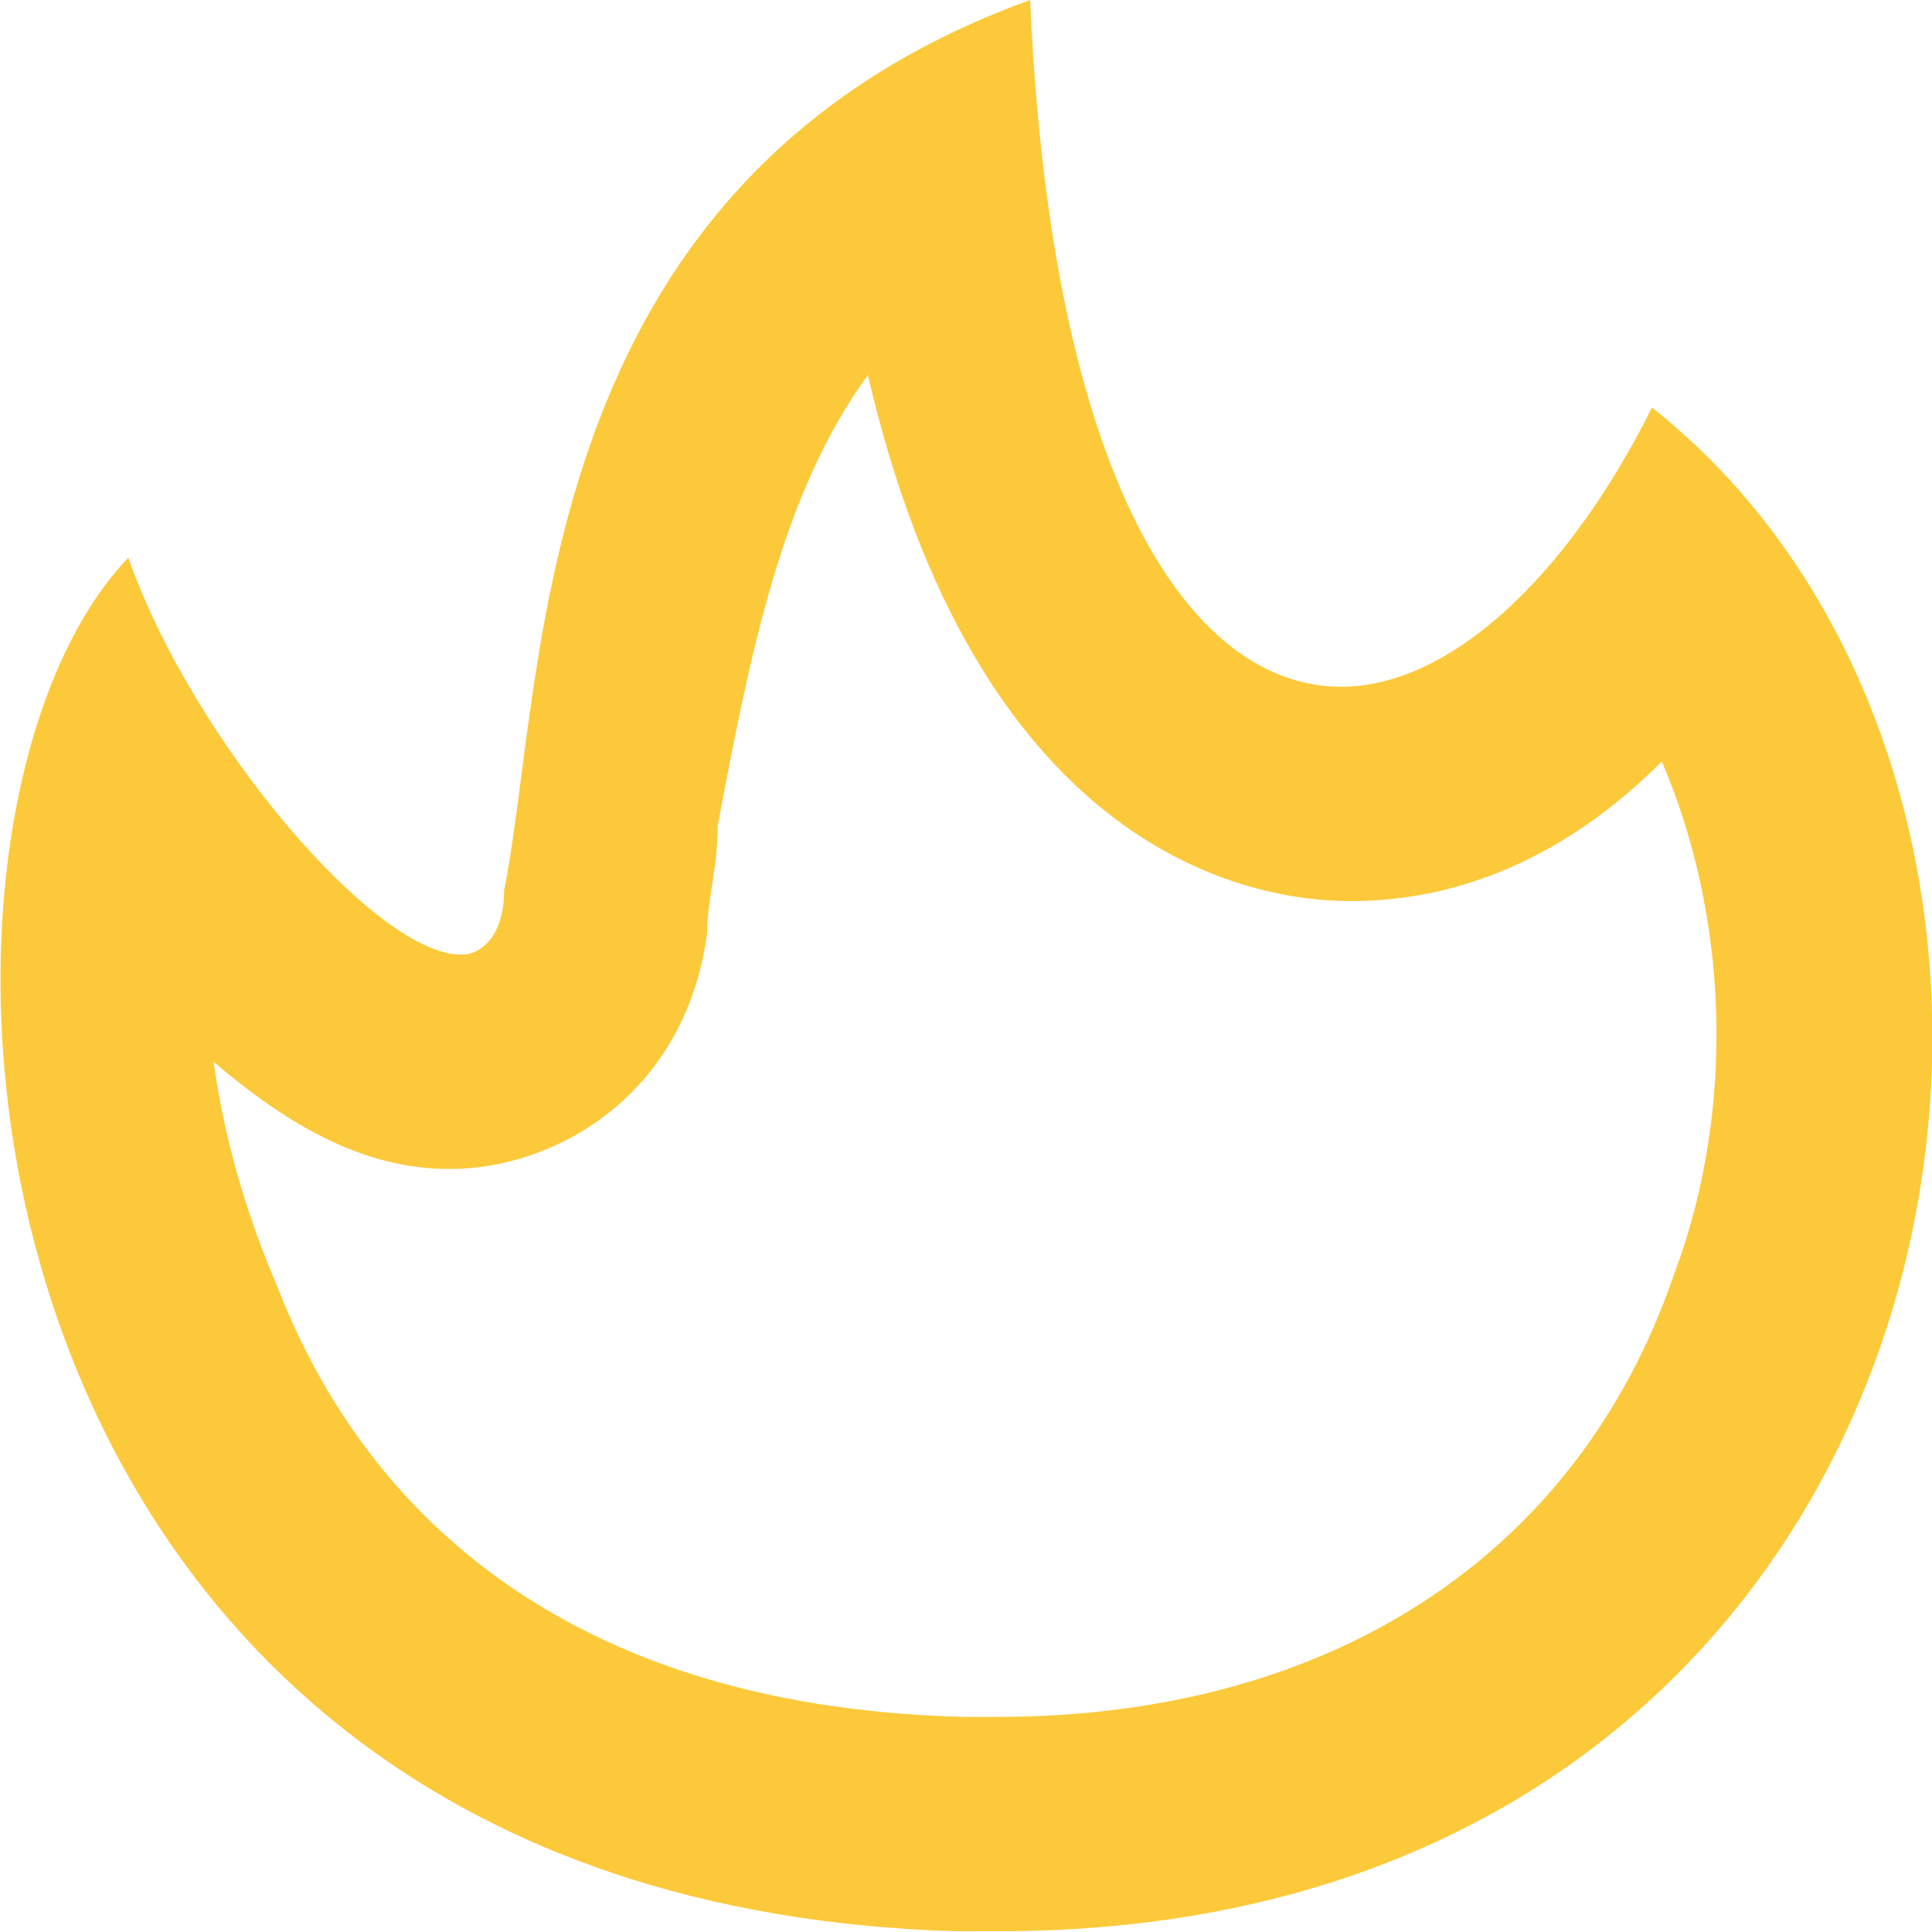 <?xml version="1.0" encoding="utf-8"?>
<!-- Generator: Adobe Illustrator 19.2.1, SVG Export Plug-In . SVG Version: 6.00 Build 0)  -->
<svg version="1.1" id="Layer_1" xmlns="http://www.w3.org/2000/svg" xmlns:xlink="http://www.w3.org/1999/xlink" x="0px" y="0px"
	 viewBox="0 0 256 256" style="enable-background:new 0 0 256 256;" xml:space="preserve">
<style type="text/css">
	.st0{fill:#FCC93A;}
</style>
<path class="st0" d="M218.9,54c-11.4,22.8-27,37-41.2,37c-19.9,0-38.4-27-41.2-91c-66.8,24.2-64,89.6-69.7,118
	c0,5.7-2.8,8.5-5.7,8.5c-11.4,0-35.6-28.4-44.1-52.6c-34.1,35.6-25.6,177.8,109.5,182c1.4,0,4.3,0,5.7,0
	C263,256,287.2,108.1,218.9,54z M221.7,169.2c-12.8,37-45.5,58.3-89.6,58.3c-1.4,0-2.8,0-4.3,0c-56.9-1.4-81.1-31.3-91-56.9
	c-4.3-10-7.1-19.9-8.5-29.9c10,8.5,19.9,14.2,31.3,14.2c14.2,0,31.3-10,34.1-31.3c0-4.3,1.4-8.5,1.4-14.2
	c4.3-22.8,8.5-44.1,19.9-59.7c14.2,61.2,48.4,69.7,64,69.7c14.2,0,28.4-5.7,41.2-18.5C228.8,120.9,230.3,146.5,221.7,169.2z"/>
</svg>
